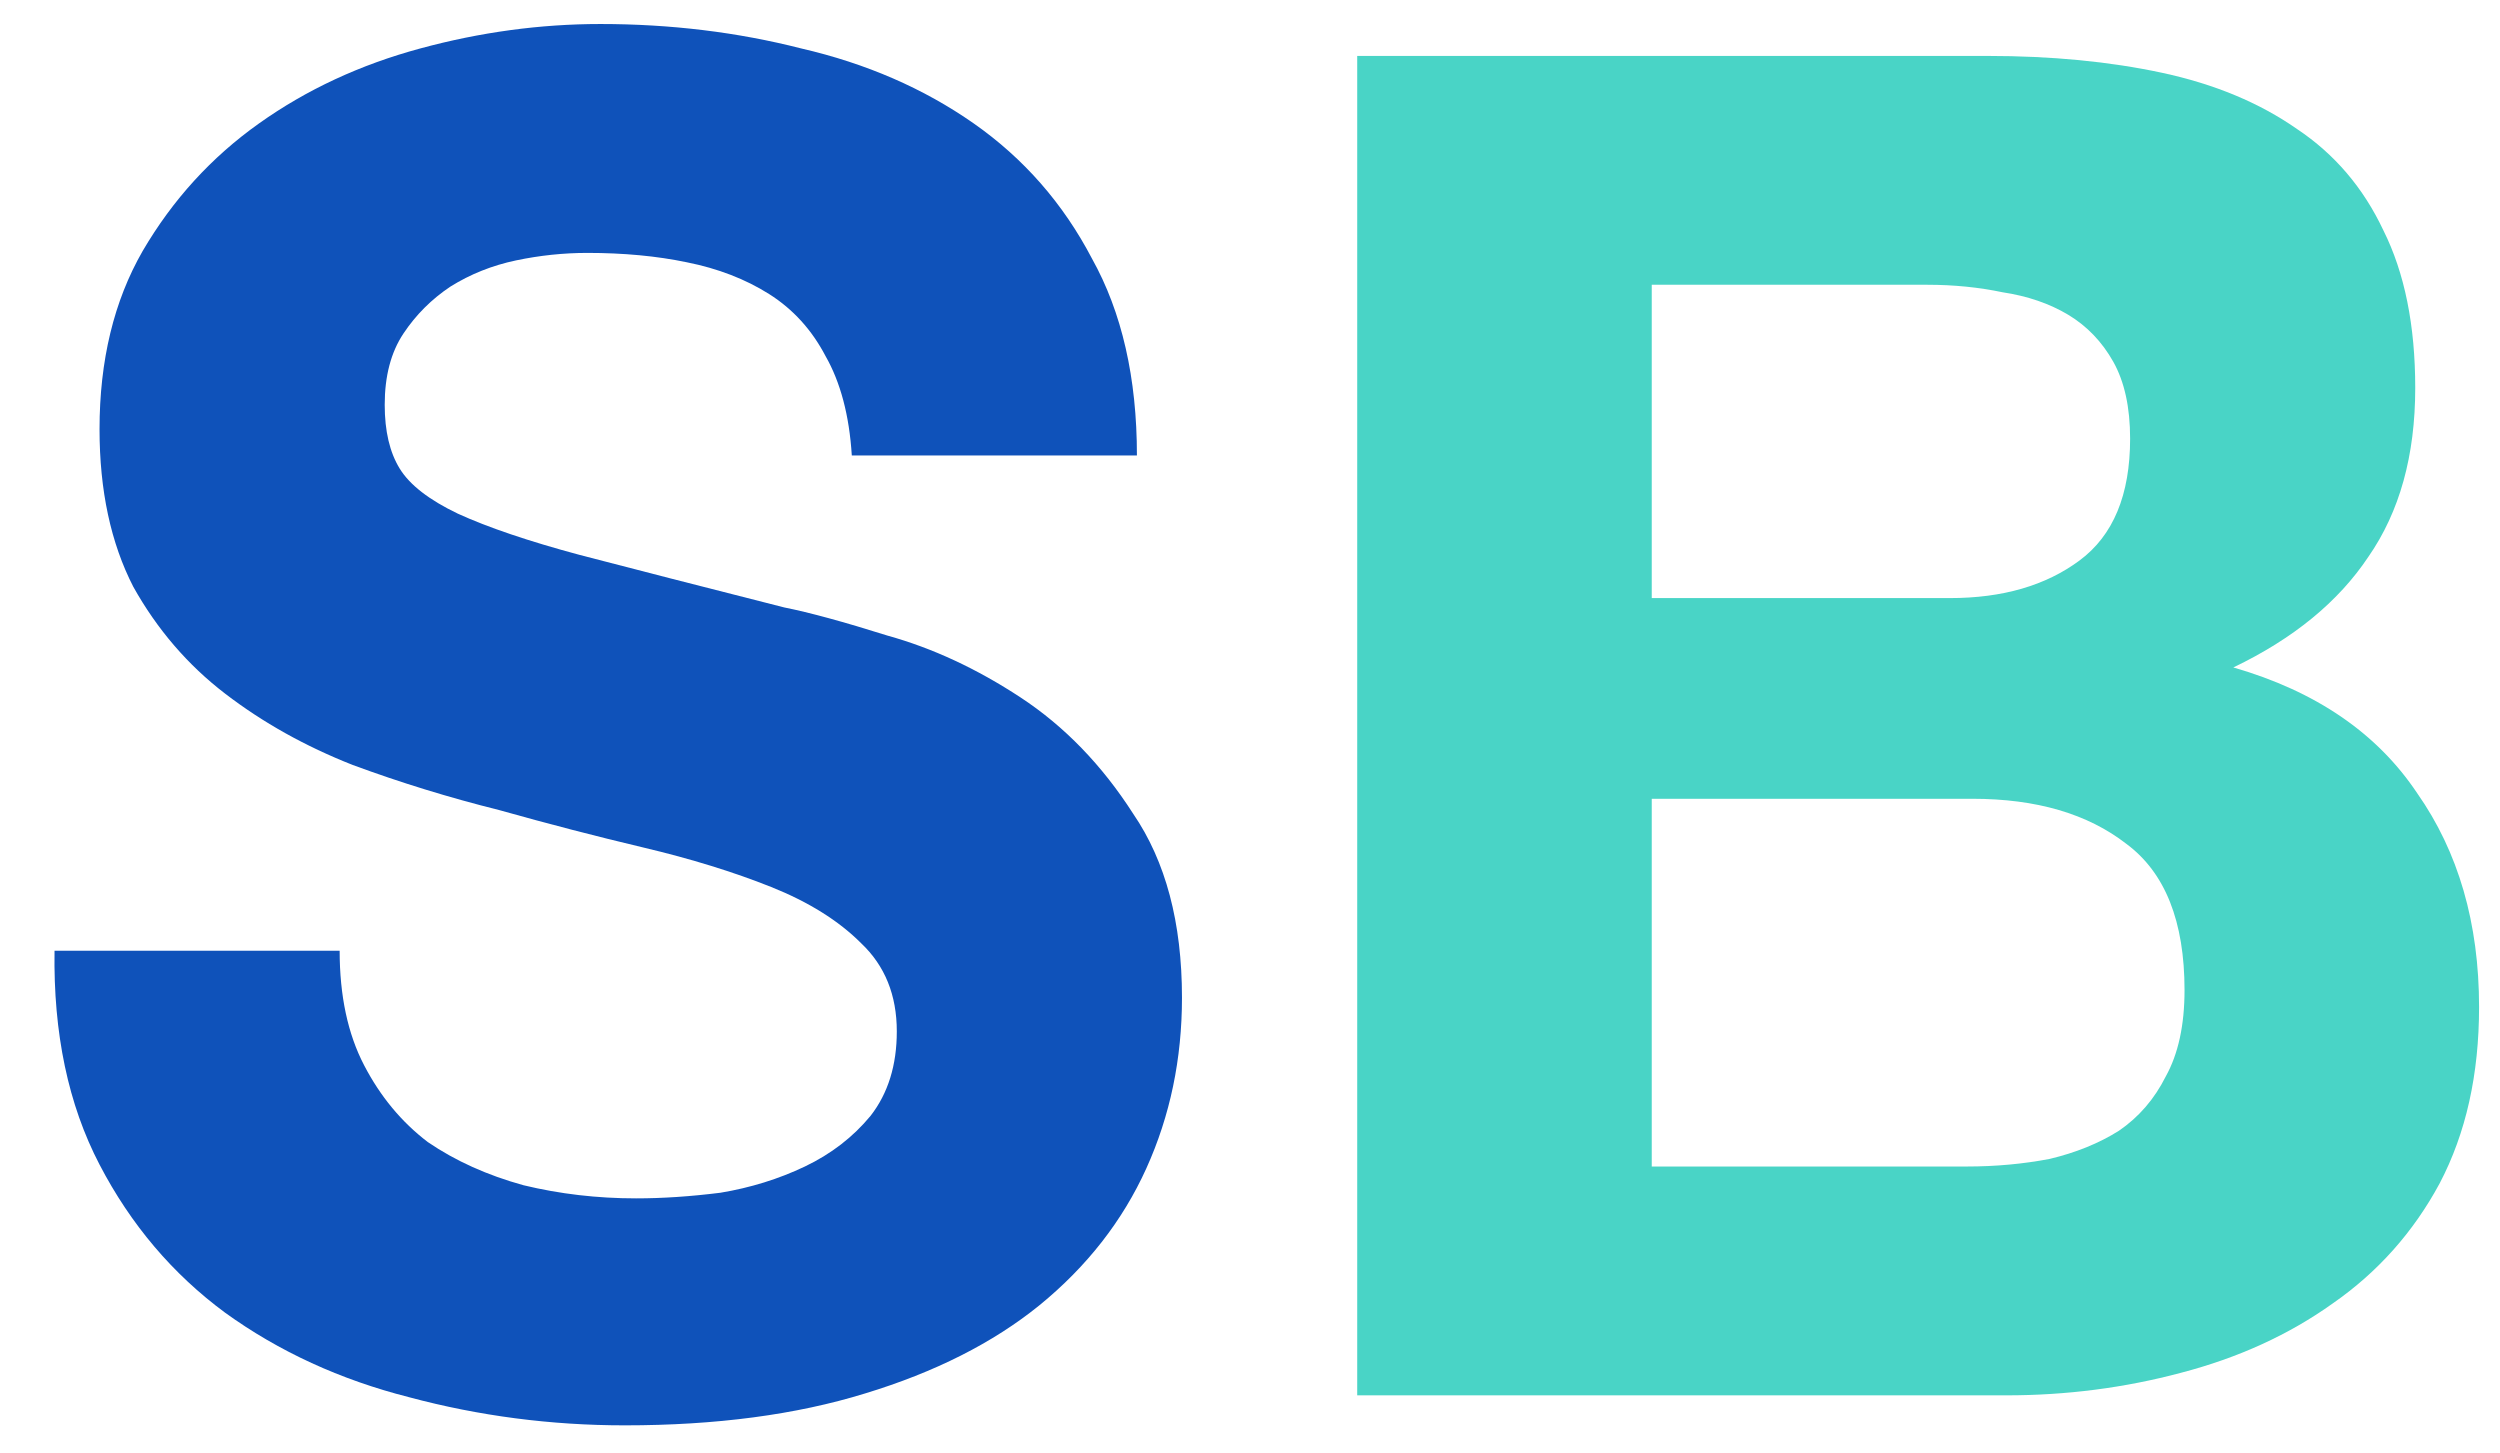 <svg width="43" height="25" viewBox="0 0 43 25" fill="none" xmlns="http://www.w3.org/2000/svg">
<path d="M5.842 16.353C5.842 17.127 5.982 17.783 6.262 18.321C6.541 18.859 6.907 19.3 7.359 19.644C7.832 19.967 8.381 20.214 9.004 20.386C9.628 20.537 10.274 20.612 10.94 20.612C11.392 20.612 11.876 20.58 12.392 20.515C12.909 20.429 13.393 20.279 13.844 20.064C14.296 19.848 14.672 19.558 14.974 19.192C15.275 18.805 15.425 18.321 15.425 17.74C15.425 17.116 15.221 16.611 14.812 16.224C14.425 15.836 13.909 15.514 13.264 15.256C12.618 14.998 11.887 14.772 11.069 14.578C10.252 14.384 9.424 14.169 8.585 13.933C7.724 13.718 6.886 13.46 6.068 13.158C5.251 12.836 4.519 12.427 3.874 11.932C3.229 11.438 2.702 10.824 2.293 10.093C1.906 9.34 1.712 8.437 1.712 7.383C1.712 6.2 1.959 5.178 2.454 4.317C2.97 3.435 3.637 2.704 4.455 2.123C5.272 1.542 6.197 1.112 7.23 0.833C8.262 0.553 9.295 0.413 10.327 0.413C11.532 0.413 12.683 0.553 13.78 0.833C14.898 1.091 15.888 1.521 16.748 2.123C17.609 2.726 18.286 3.5 18.781 4.446C19.297 5.371 19.555 6.501 19.555 7.834H14.651C14.608 7.146 14.457 6.576 14.199 6.124C13.963 5.673 13.64 5.318 13.231 5.059C12.823 4.801 12.349 4.618 11.812 4.511C11.295 4.403 10.725 4.35 10.101 4.35C9.693 4.35 9.284 4.393 8.875 4.479C8.467 4.565 8.09 4.715 7.746 4.93C7.423 5.146 7.154 5.414 6.939 5.737C6.724 6.06 6.617 6.468 6.617 6.963C6.617 7.415 6.703 7.781 6.875 8.06C7.047 8.34 7.38 8.598 7.875 8.835C8.391 9.071 9.09 9.308 9.972 9.545C10.876 9.781 12.048 10.082 13.489 10.448C13.92 10.534 14.511 10.695 15.264 10.932C16.038 11.147 16.802 11.502 17.555 11.997C18.308 12.492 18.953 13.158 19.491 13.997C20.05 14.815 20.33 15.869 20.33 17.16C20.33 18.213 20.126 19.192 19.717 20.096C19.308 20.999 18.695 21.784 17.878 22.451C17.082 23.096 16.081 23.602 14.877 23.968C13.694 24.333 12.317 24.516 10.747 24.516C9.478 24.516 8.241 24.355 7.036 24.032C5.853 23.731 4.799 23.247 3.874 22.58C2.97 21.913 2.25 21.064 1.712 20.031C1.174 18.999 0.916 17.773 0.938 16.353H5.842Z" fill="#0F52BA"/>
<path d="M28.41 10.287H33.54C34.444 10.287 35.186 10.072 35.767 9.641C36.348 9.211 36.638 8.512 36.638 7.544C36.638 7.006 36.541 6.565 36.348 6.221C36.154 5.877 35.896 5.608 35.573 5.414C35.251 5.221 34.874 5.092 34.444 5.027C34.035 4.941 33.605 4.898 33.153 4.898H28.41V10.287ZM23.344 0.962H34.186C35.283 0.962 36.283 1.058 37.187 1.252C38.09 1.446 38.864 1.768 39.51 2.22C40.155 2.65 40.65 3.231 40.994 3.962C41.36 4.694 41.542 5.597 41.542 6.673C41.542 7.834 41.274 8.802 40.736 9.577C40.22 10.351 39.445 10.986 38.413 11.48C39.832 11.889 40.886 12.61 41.575 13.642C42.285 14.653 42.64 15.88 42.64 17.321C42.64 18.482 42.414 19.493 41.962 20.354C41.51 21.193 40.897 21.881 40.123 22.419C39.37 22.957 38.499 23.355 37.509 23.613C36.541 23.871 35.541 24 34.508 24H23.344V0.962ZM28.41 20.064H33.831C34.325 20.064 34.799 20.02 35.251 19.934C35.702 19.827 36.1 19.666 36.444 19.45C36.789 19.214 37.057 18.902 37.251 18.515C37.466 18.128 37.574 17.633 37.574 17.03C37.574 15.847 37.24 15.008 36.573 14.514C35.907 13.997 35.025 13.739 33.928 13.739H28.41V20.064Z" fill="#49D4C6"/>
</svg>
